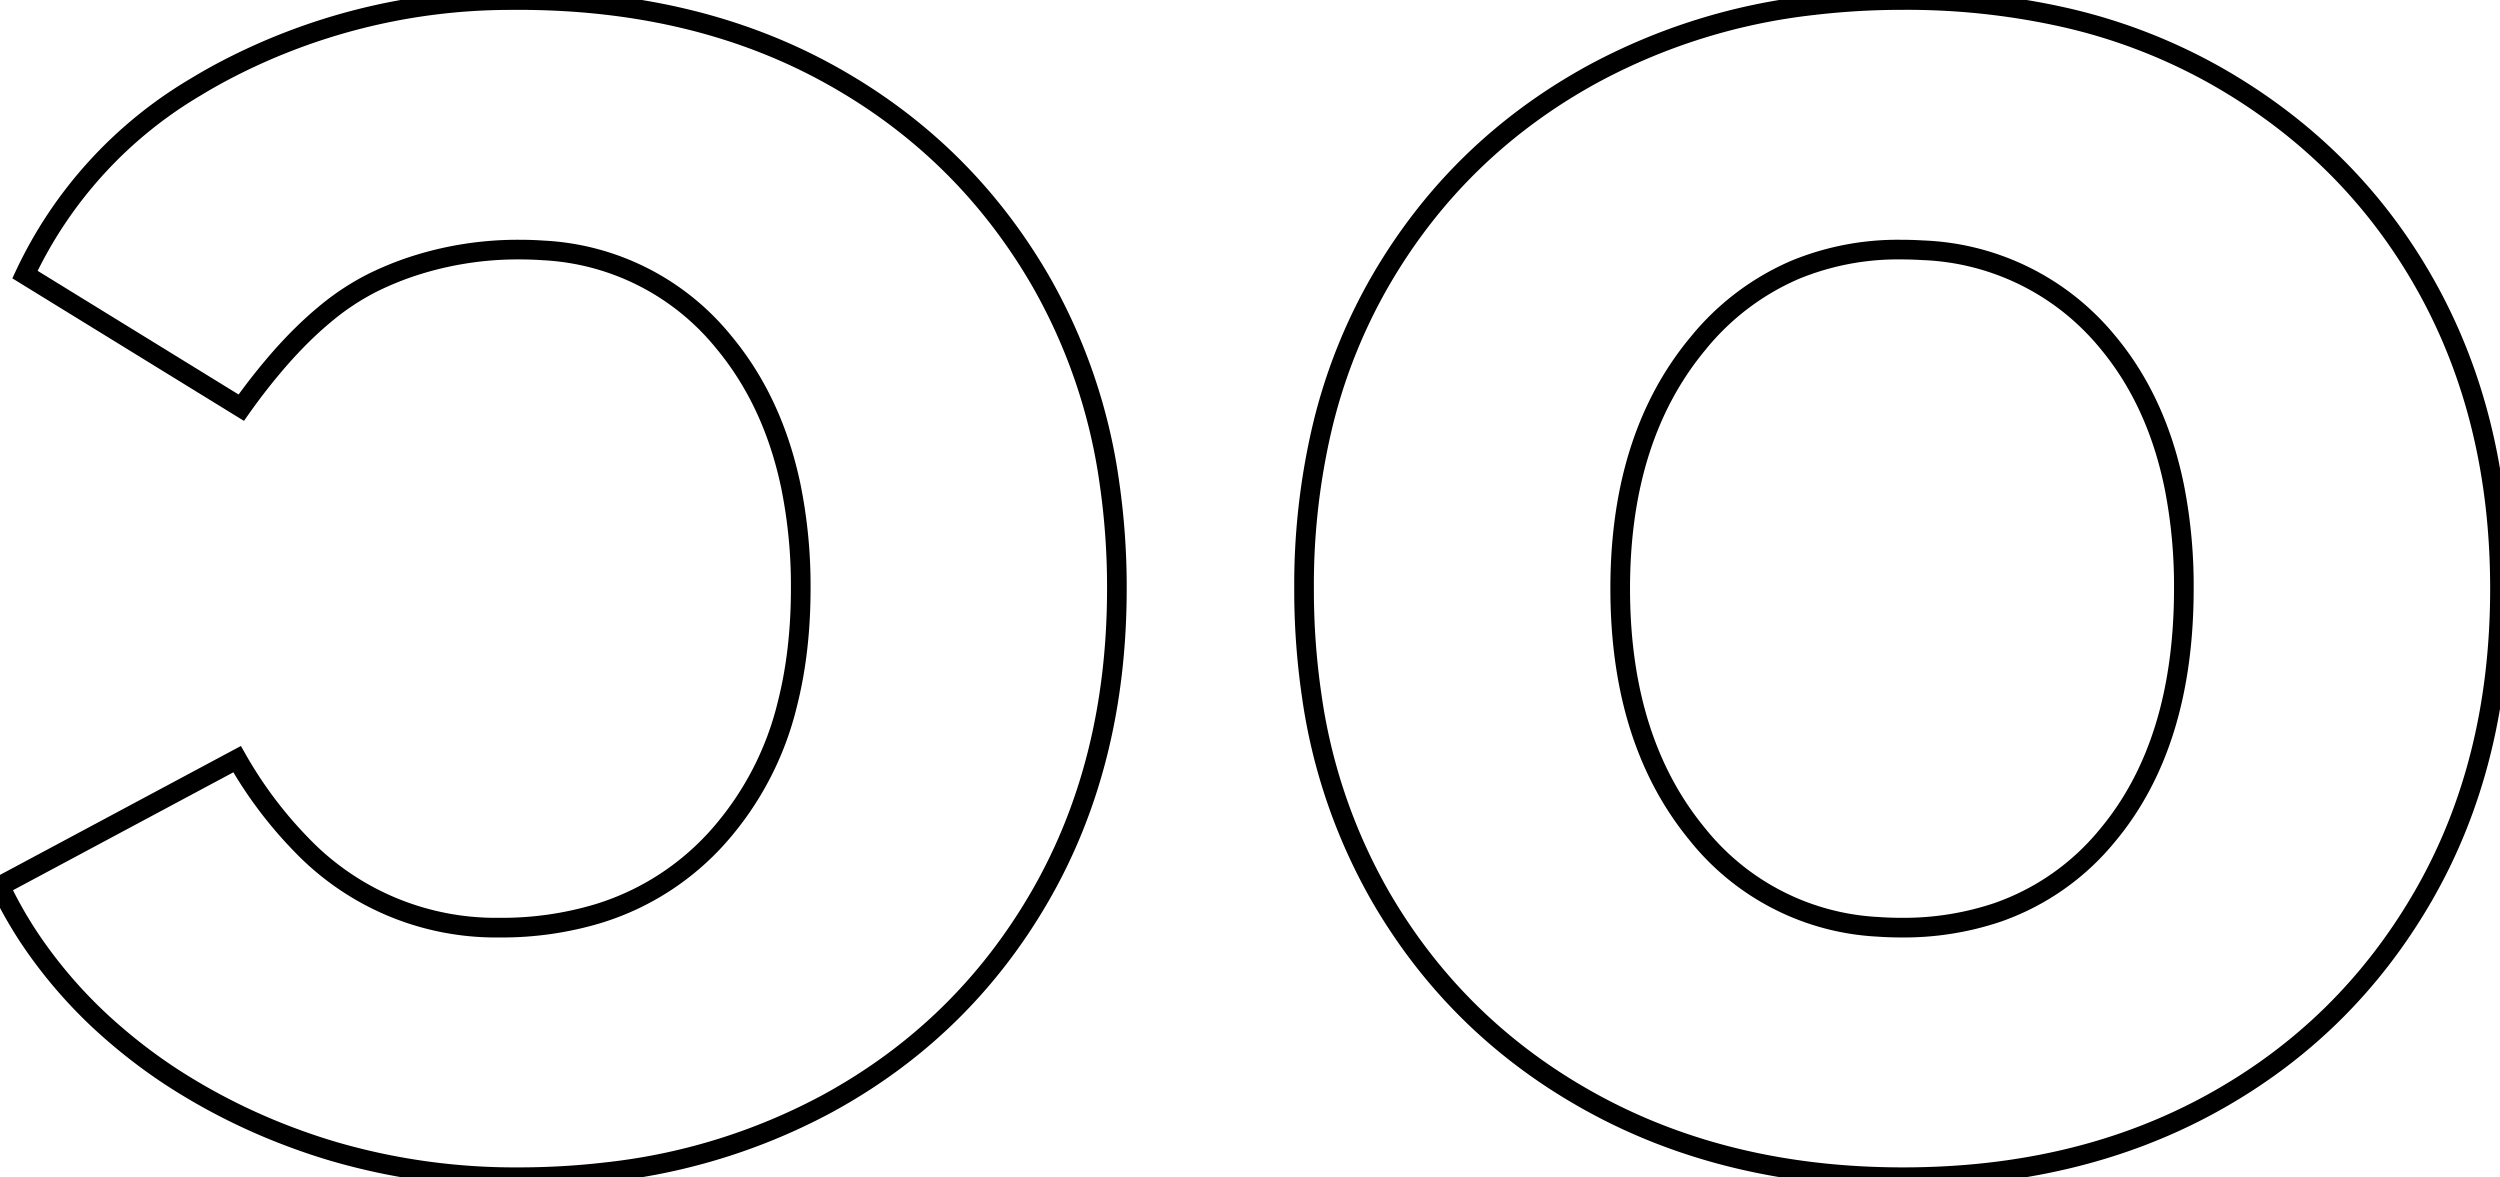 <svg width="120.201" height="56.601" viewBox="0 0 120.201 56.601" xmlns="http://www.w3.org/2000/svg"><g id="svgGroup" stroke-linecap="round" fill-rule="nonzero" font-size="9pt" stroke="#000" stroke-width="0.25mm" fill="none" style="stroke:#000;stroke-width:0.25mm;fill:none"><path d="M 0 42.601 L 11.4 36.501 A 20.092 20.092 0 0 0 14.473 40.596 A 12.944 12.944 0 0 0 24 44.601 A 16.038 16.038 0 0 0 28.752 43.929 A 12.701 12.701 0 0 0 34.55 40.201 A 14.836 14.836 0 0 0 37.873 33.785 Q 38.5 31.289 38.5 28.301 A 24.054 24.054 0 0 0 38.022 23.363 Q 37.36 20.206 35.78 17.78 A 14.192 14.192 0 0 0 34.8 16.451 A 11.931 11.931 0 0 0 26.123 12.04 A 15.848 15.848 0 0 0 25 12.001 A 16.247 16.247 0 0 0 19.651 12.868 A 15.136 15.136 0 0 0 18 13.551 A 11.921 11.921 0 0 0 15.6 15.128 Q 14.538 16.01 13.475 17.217 A 29.362 29.362 0 0 0 11.6 19.601 L 1.2 13.201 A 20.68 20.68 0 0 1 9.413 4.181 A 25.771 25.771 0 0 1 10.6 3.501 A 29.574 29.574 0 0 1 24.414 0.004 A 34.497 34.497 0 0 1 24.9 0.001 Q 33.4 0.001 39.85 3.551 Q 46.3 7.101 50 13.451 A 26.996 26.996 0 0 1 53.339 23.198 A 34.9 34.9 0 0 1 53.7 28.301 Q 53.7 36.701 50 43.101 Q 46.3 49.501 39.8 53.051 A 29.008 29.008 0 0 1 29.228 56.35 A 36.484 36.484 0 0 1 24.9 56.601 A 31.151 31.151 0 0 1 16.1 55.379 A 28.822 28.822 0 0 1 14.2 54.751 A 29.486 29.486 0 0 1 8.251 51.784 A 25.577 25.577 0 0 1 5.55 49.751 A 22.725 22.725 0 0 1 1.435 45.134 A 20.305 20.305 0 0 1 0 42.601 Z M 91.5 56.601 Q 83.1 56.601 76.6 53.051 Q 70.1 49.501 66.4 43.151 A 26.996 26.996 0 0 1 63.061 33.403 A 34.9 34.9 0 0 1 62.7 28.301 A 33.013 33.013 0 0 1 63.568 20.571 A 26.226 26.226 0 0 1 66.4 13.451 Q 70.1 7.101 76.6 3.551 A 29.008 29.008 0 0 1 87.172 0.251 A 36.484 36.484 0 0 1 91.5 0.001 A 34.574 34.574 0 0 1 99.162 0.814 A 26.92 26.92 0 0 1 106.65 3.701 Q 113.1 7.401 116.65 13.751 Q 120.2 20.101 120.2 28.301 Q 120.2 36.701 116.5 43.101 Q 112.8 49.501 106.35 53.051 Q 99.9 56.601 91.5 56.601 Z M 91.4 44.601 A 14.108 14.108 0 0 0 96.025 43.874 A 11.85 11.85 0 0 0 101.3 40.201 Q 105 35.801 105 28.301 A 24.599 24.599 0 0 0 104.543 23.41 Q 103.943 20.455 102.557 18.159 A 13.836 13.836 0 0 0 101.3 16.401 A 12.069 12.069 0 0 0 92.447 12.033 A 16.607 16.607 0 0 0 91.4 12.001 A 12.963 12.963 0 0 0 86.308 12.973 A 12.223 12.223 0 0 0 81.65 16.501 Q 77.9 21.001 77.9 28.301 Q 77.9 35.1 81.11 39.47 A 14.612 14.612 0 0 0 81.6 40.101 A 11.888 11.888 0 0 0 90.277 44.561 A 15.672 15.672 0 0 0 91.4 44.601 Z" vector-effect="non-scaling-stroke"/></g></svg>